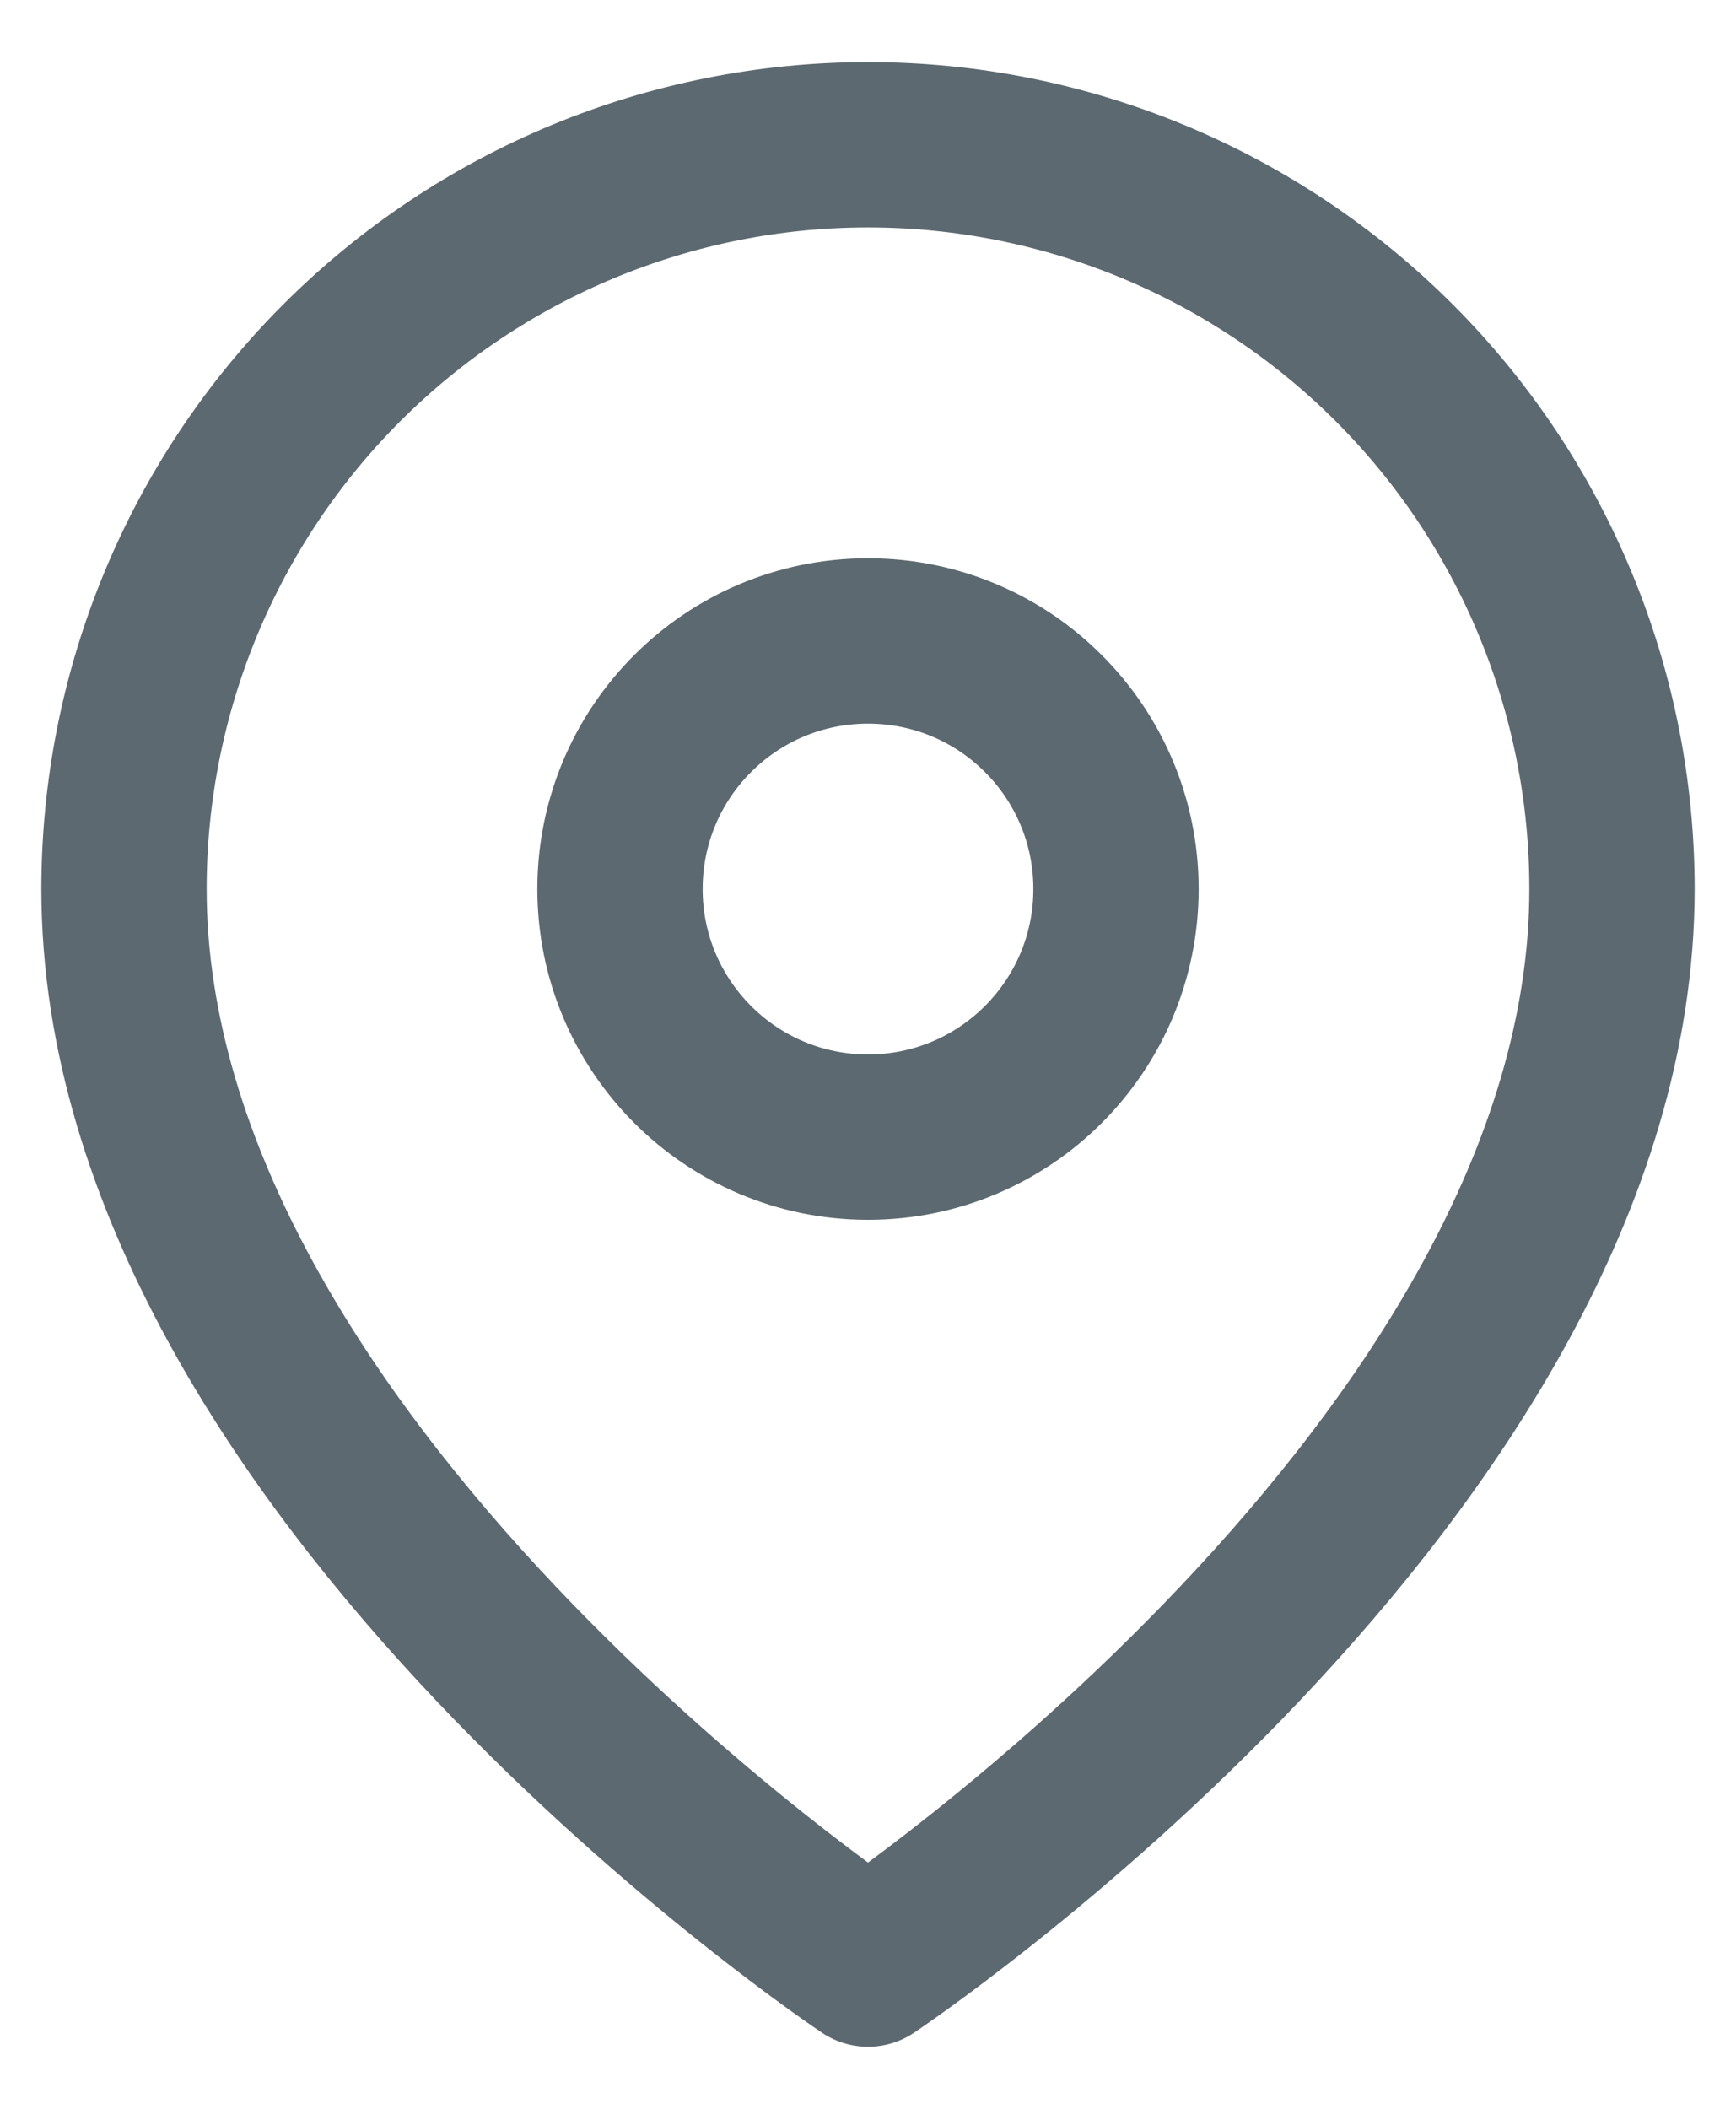 <svg width="14" height="17" viewBox="0 0 14 17" fill="none" xmlns="http://www.w3.org/2000/svg">
<path d="M13 7.167C13 11.833 7 15.833 7 15.833C7 15.833 1 11.833 1 7.167C1 5.575 1.632 4.049 2.757 2.924C3.883 1.799 5.409 1.167 7 1.167C8.591 1.167 10.117 1.799 11.243 2.924C12.368 4.049 13 5.575 13 7.167Z" stroke="#5C6970" stroke-width="1.333" stroke-linecap="round" stroke-linejoin="round"/>
<path d="M7 9.167C8.105 9.167 9 8.271 9 7.167C9 6.062 8.105 5.167 7 5.167C5.895 5.167 5 6.062 5 7.167C5 8.271 5.895 9.167 7 9.167Z" stroke="#5C6970" stroke-width="1.333" stroke-linecap="round" stroke-linejoin="round"/>
</svg>
